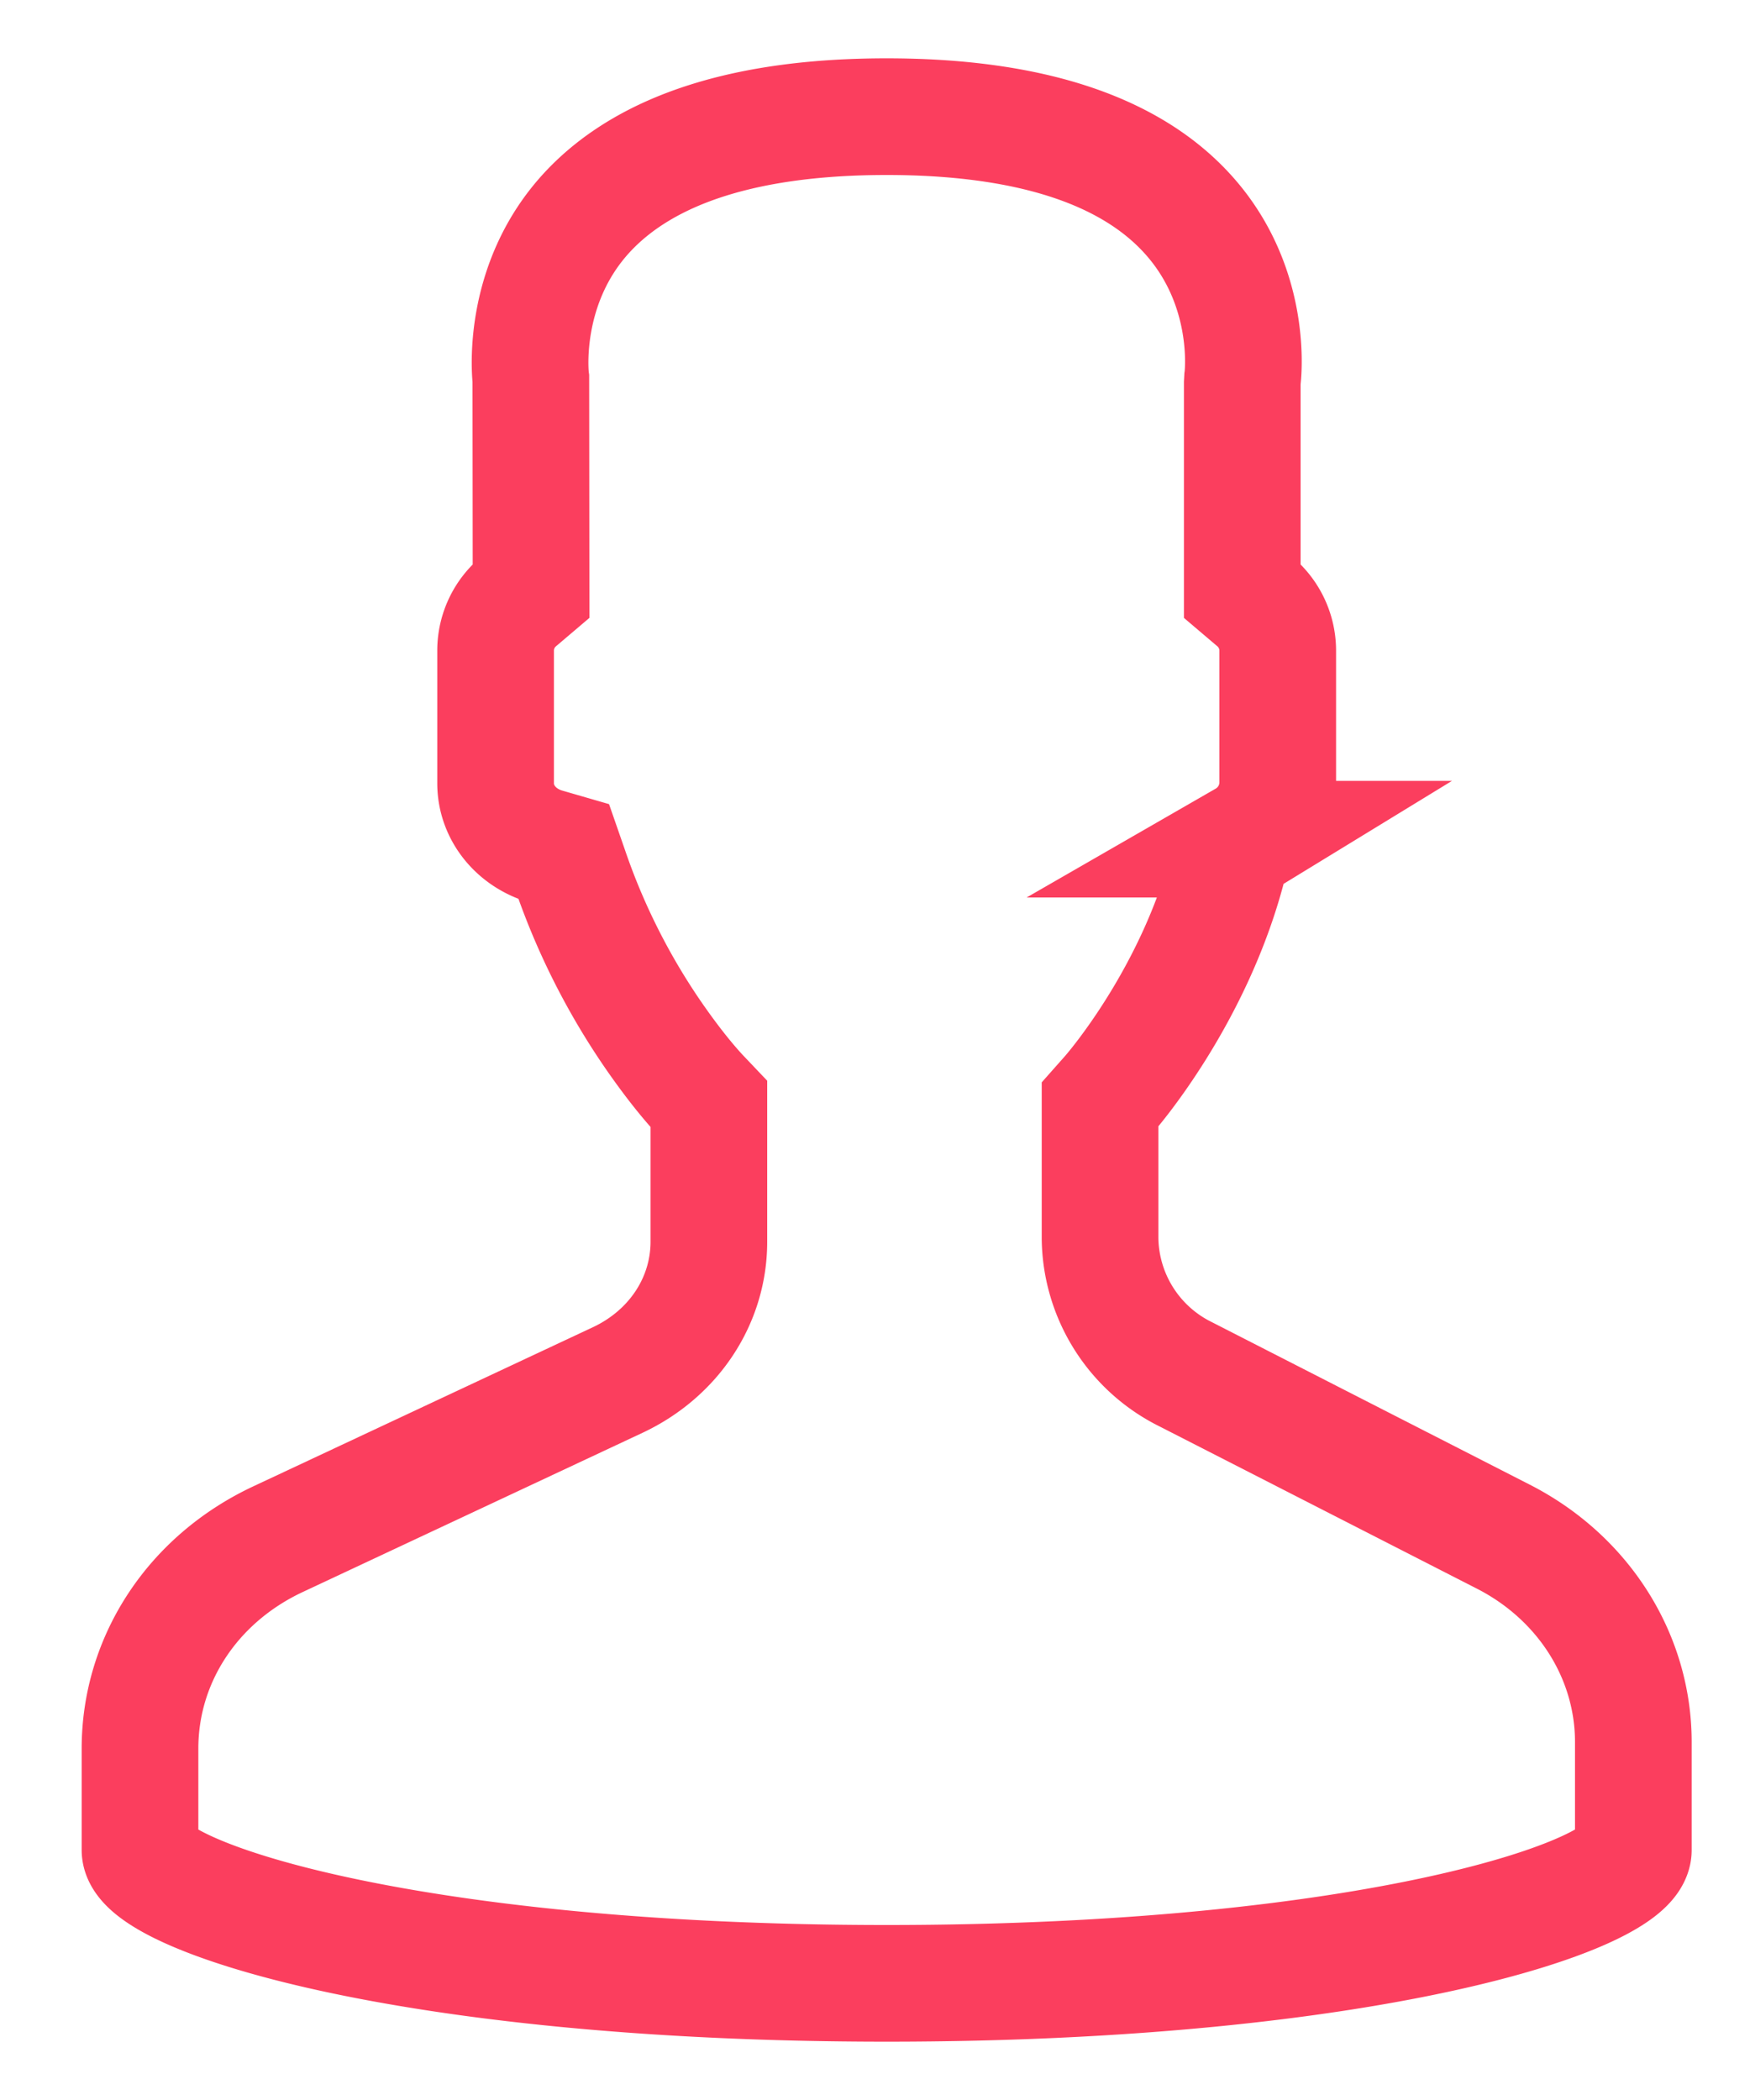 <svg xmlns="http://www.w3.org/2000/svg" width="15" height="18" viewBox="0 0 15 18">
    <path fill="none" fill-rule="nonzero" stroke="#FB3E5E" d="M1.2 15.857C1.2 16.245 3.459 17 7.6 17s6.4-.755 6.4-1.143v-.925c0-.735-.427-1.41-1.115-1.761l-2.719-1.39a1.317 1.317 0 0 1-.737-1.165V9.467l.07-.079c.008-.008.755-.855 1.04-2.019l.028-.113.103-.063a.563.563 0 0 0 .282-.479V5.571a.55.55 0 0 0-.204-.421l-.1-.085v-1.78l.002-.037c.001-.007.105-.8-.489-1.434C9.656 1.274 8.794 1 7.6 1c-1.19 0-2.05.272-2.556.808-.593.629-.495 1.433-.494 1.44l.002 1.817-.1.085a.548.548 0 0 0-.204.421v1.143c0 .25.174.468.433.543l.152.044.049.141a5.84 5.84 0 0 0 .863 1.632c.09.12.179.227.255.309l.076.08v1.18c0 .505-.3.96-.782 1.186l-2.911 1.364c-.73.342-1.183 1.03-1.183 1.795v.87z"/>
</svg>

